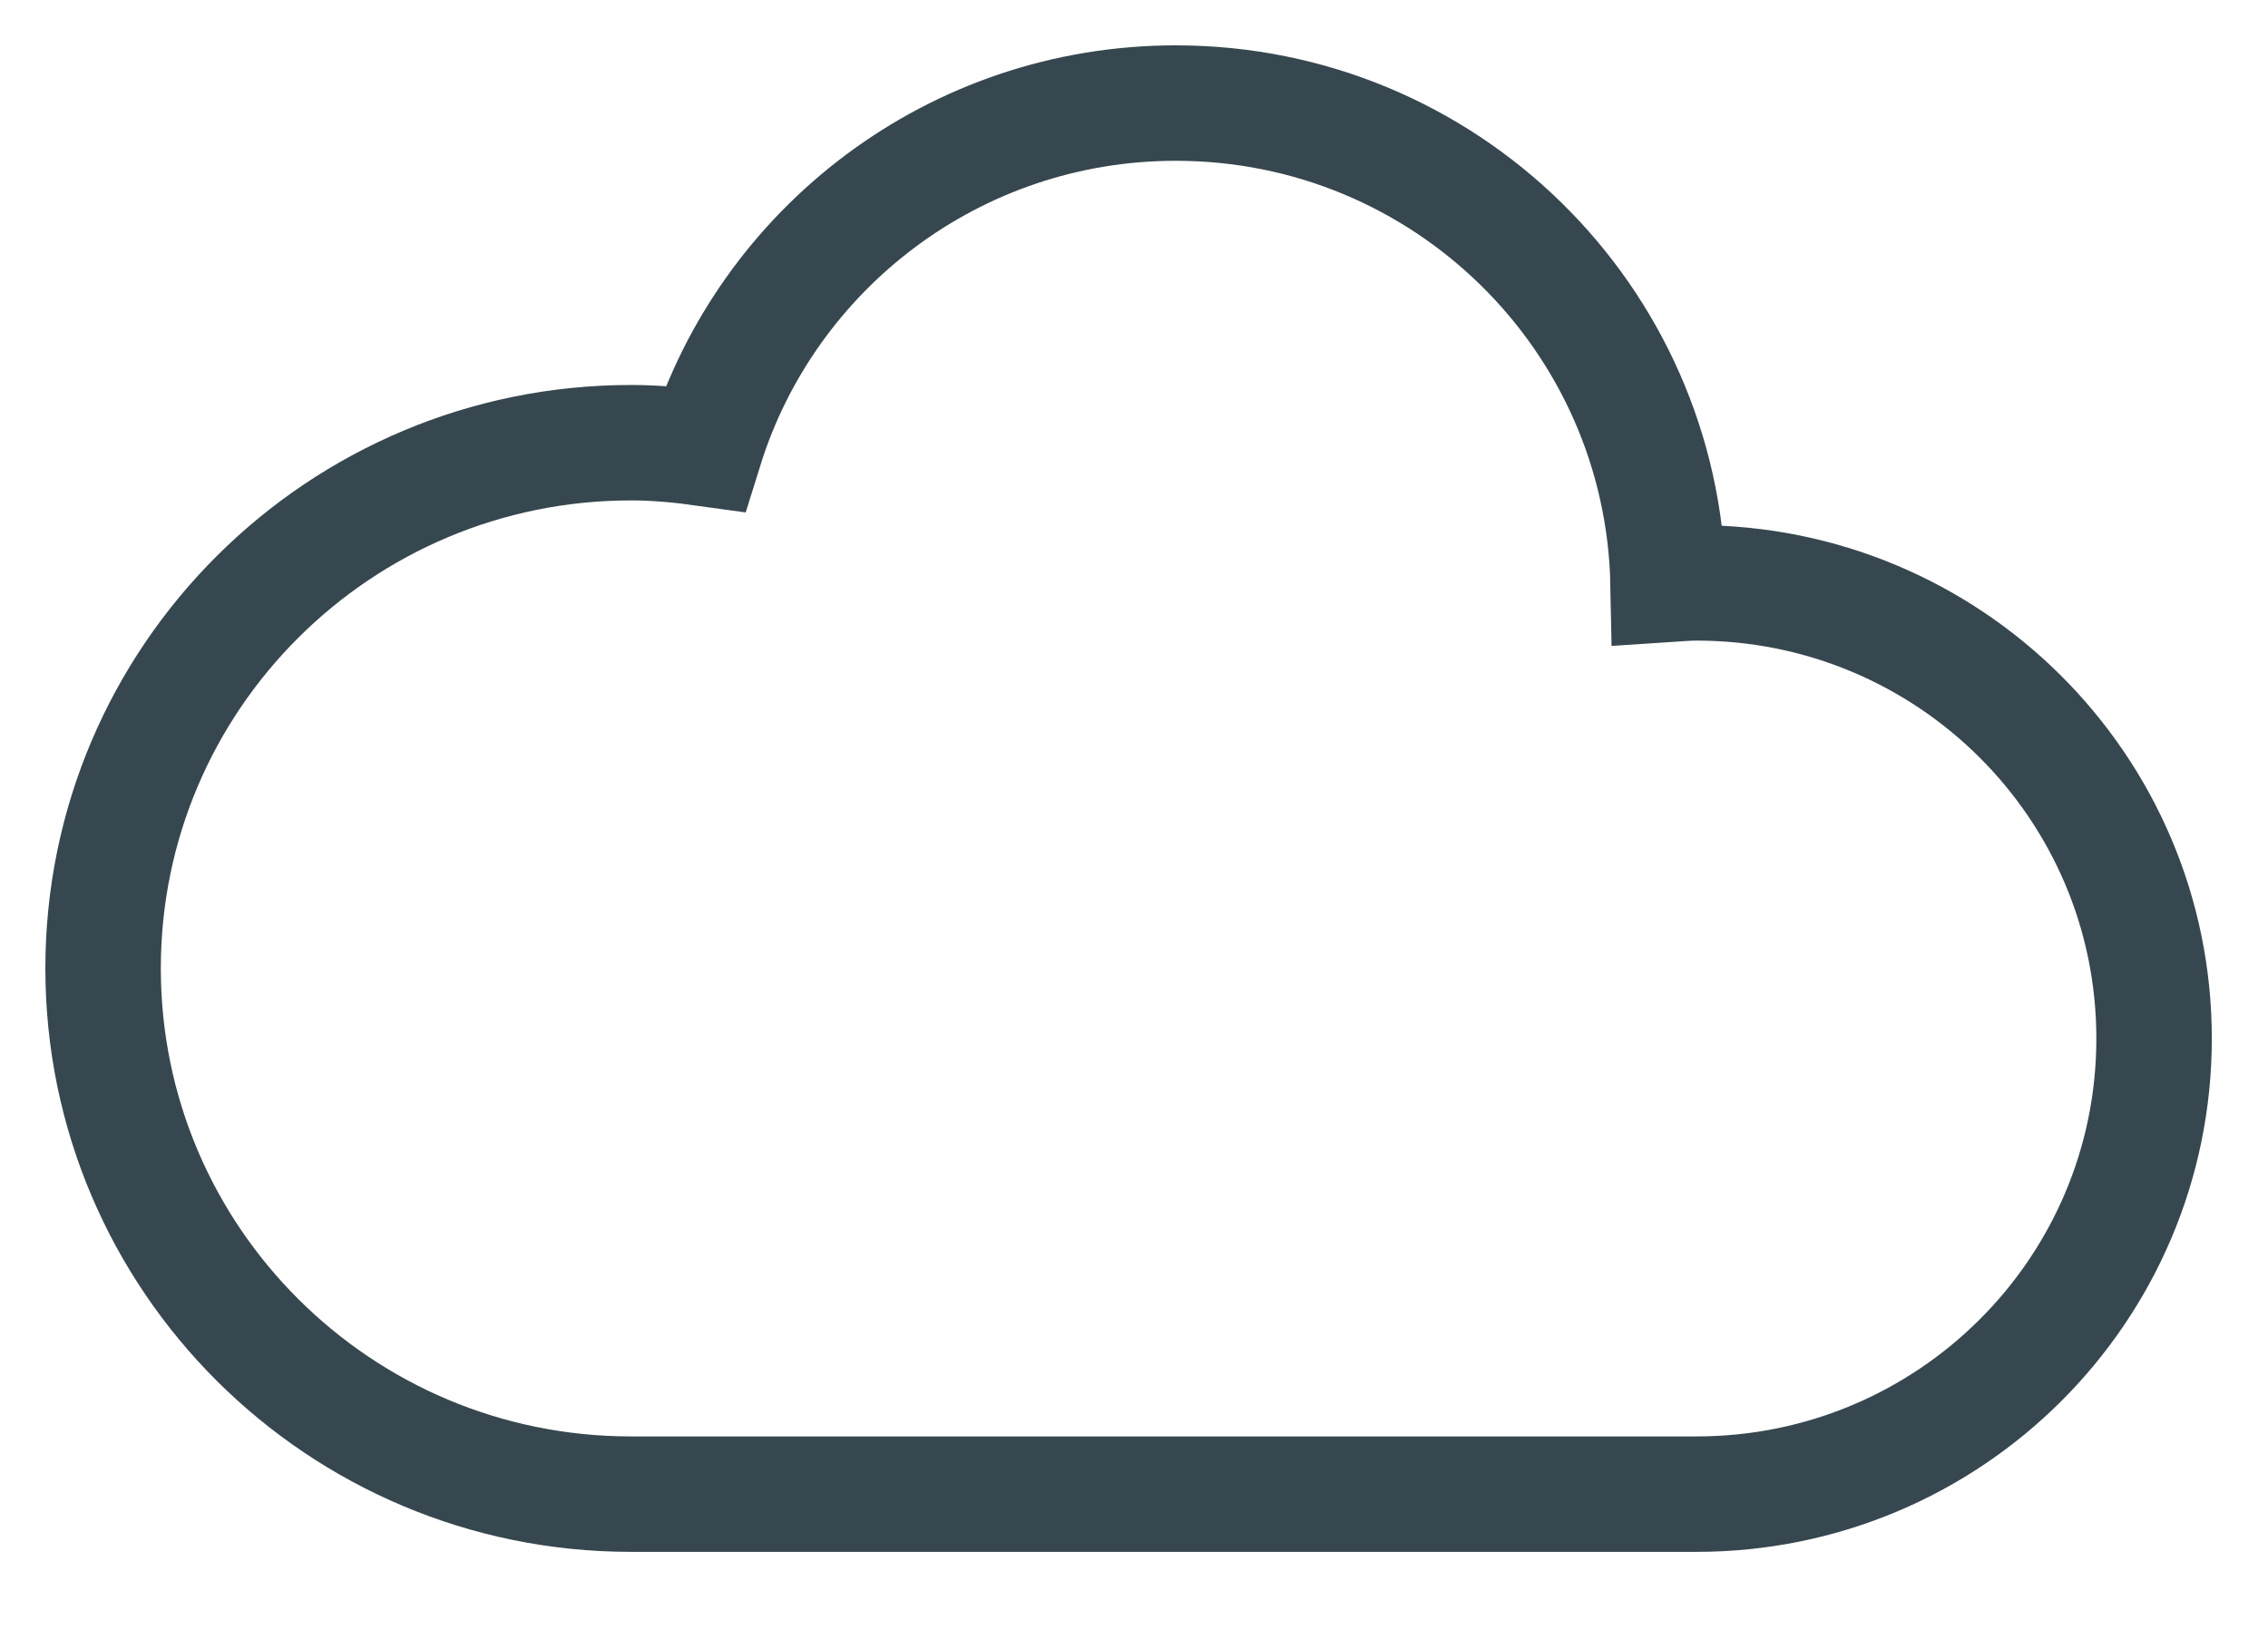 <?xml version="1.0" encoding="UTF-8"?>
<svg width="22px" height="16px" viewBox="0 0 22 16" version="1.1" xmlns="http://www.w3.org/2000/svg" xmlns:xlink="http://www.w3.org/1999/xlink">
    <!-- Generator: Sketch 56.3 (81716) - https://sketch.com -->
    <title>Page 1</title>
    <desc>Created with Sketch.</desc>
    <g id="Symbols" stroke="none" stroke-width="1" fill="none" fill-rule="evenodd">
        <g id="menu-home" transform="translate(-33, -281)" stroke="#37474F" stroke-width="1.12">
            <g id="Group-3">
                <g transform="translate(34, 162)">
                    <path d="M15.456,124.655 C15.364,124.655 15.273,124.664 15.181,124.67 C15.131,122.083 13.015,120 10.406,120 C8.259,120 6.444,121.41 5.84,123.351 C5.604,123.318 5.365,123.295 5.121,123.295 C2.293,123.295 0,125.579 0,128.395 C0,131.212 2.293,133.496 5.121,133.496 L15.456,133.496 C17.908,133.496 19.895,131.517 19.895,129.076 C19.895,126.634 17.908,124.655 15.456,124.655 Z" id="Page-1"></path>
                </g>
            </g>
        </g>
    </g>
</svg>